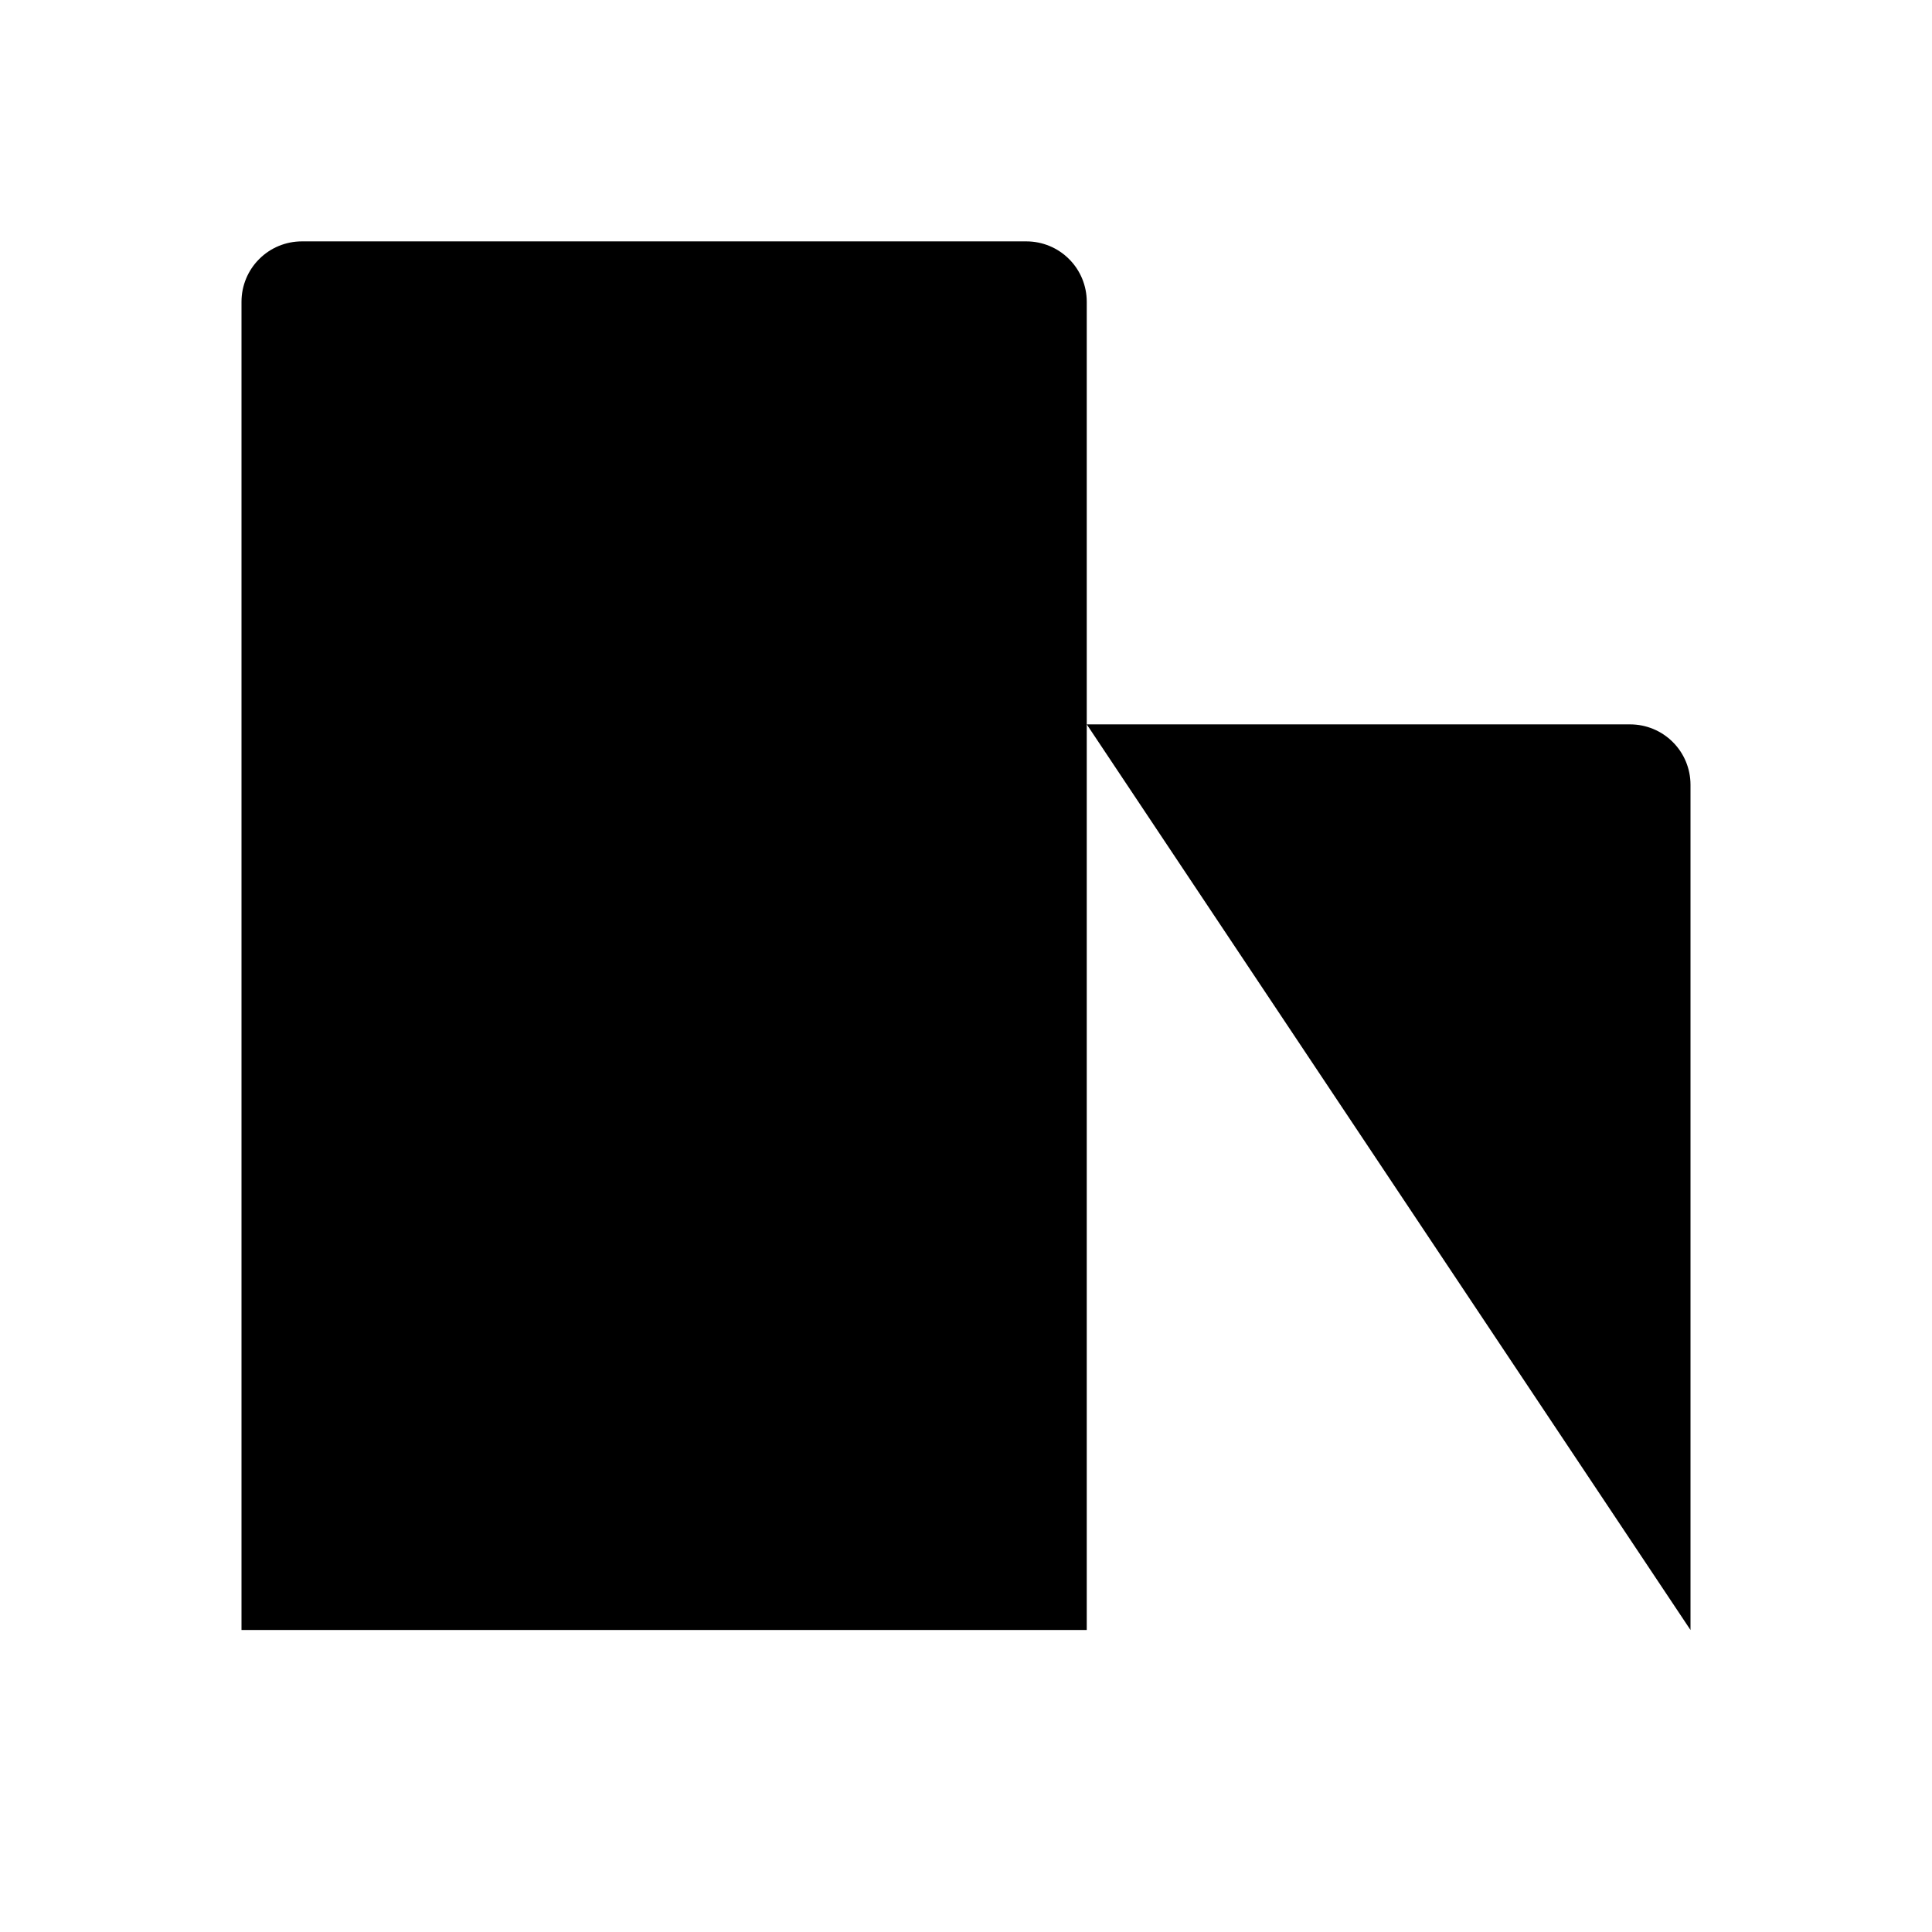 <svg viewBox="0 0 32 32" xmlns="http://www.w3.org/2000/svg">
<path d="M2 26.998H30" stroke-width="2" stroke-linecap="round" stroke-linejoin="round"/>
<path d="M18 26.998V4.998C18 4.733 17.895 4.478 17.707 4.291C17.52 4.103 17.265 3.998 17 3.998H5C4.735 3.998 4.48 4.103 4.293 4.291C4.105 4.478 4 4.733 4 4.998V26.998" stroke-width="2" stroke-linecap="round" stroke-linejoin="round"/>
<path d="M28 26.998V12.998C28 12.733 27.895 12.478 27.707 12.291C27.52 12.103 27.265 11.998 27 11.998H18" stroke-width="2" stroke-linecap="round" stroke-linejoin="round"/>
<path d="M8 8.998H12" stroke-width="2" stroke-linecap="round" stroke-linejoin="round"/>
<path d="M10 16.998H14" stroke-width="2" stroke-linecap="round" stroke-linejoin="round"/>
<path d="M8 21.998H12" stroke-width="2" stroke-linecap="round" stroke-linejoin="round"/>
<path d="M22 21.998H24" stroke-width="2" stroke-linecap="round" stroke-linejoin="round"/>
<path d="M22 16.998H24" stroke-width="2" stroke-linecap="round" stroke-linejoin="round"/>
</svg>
